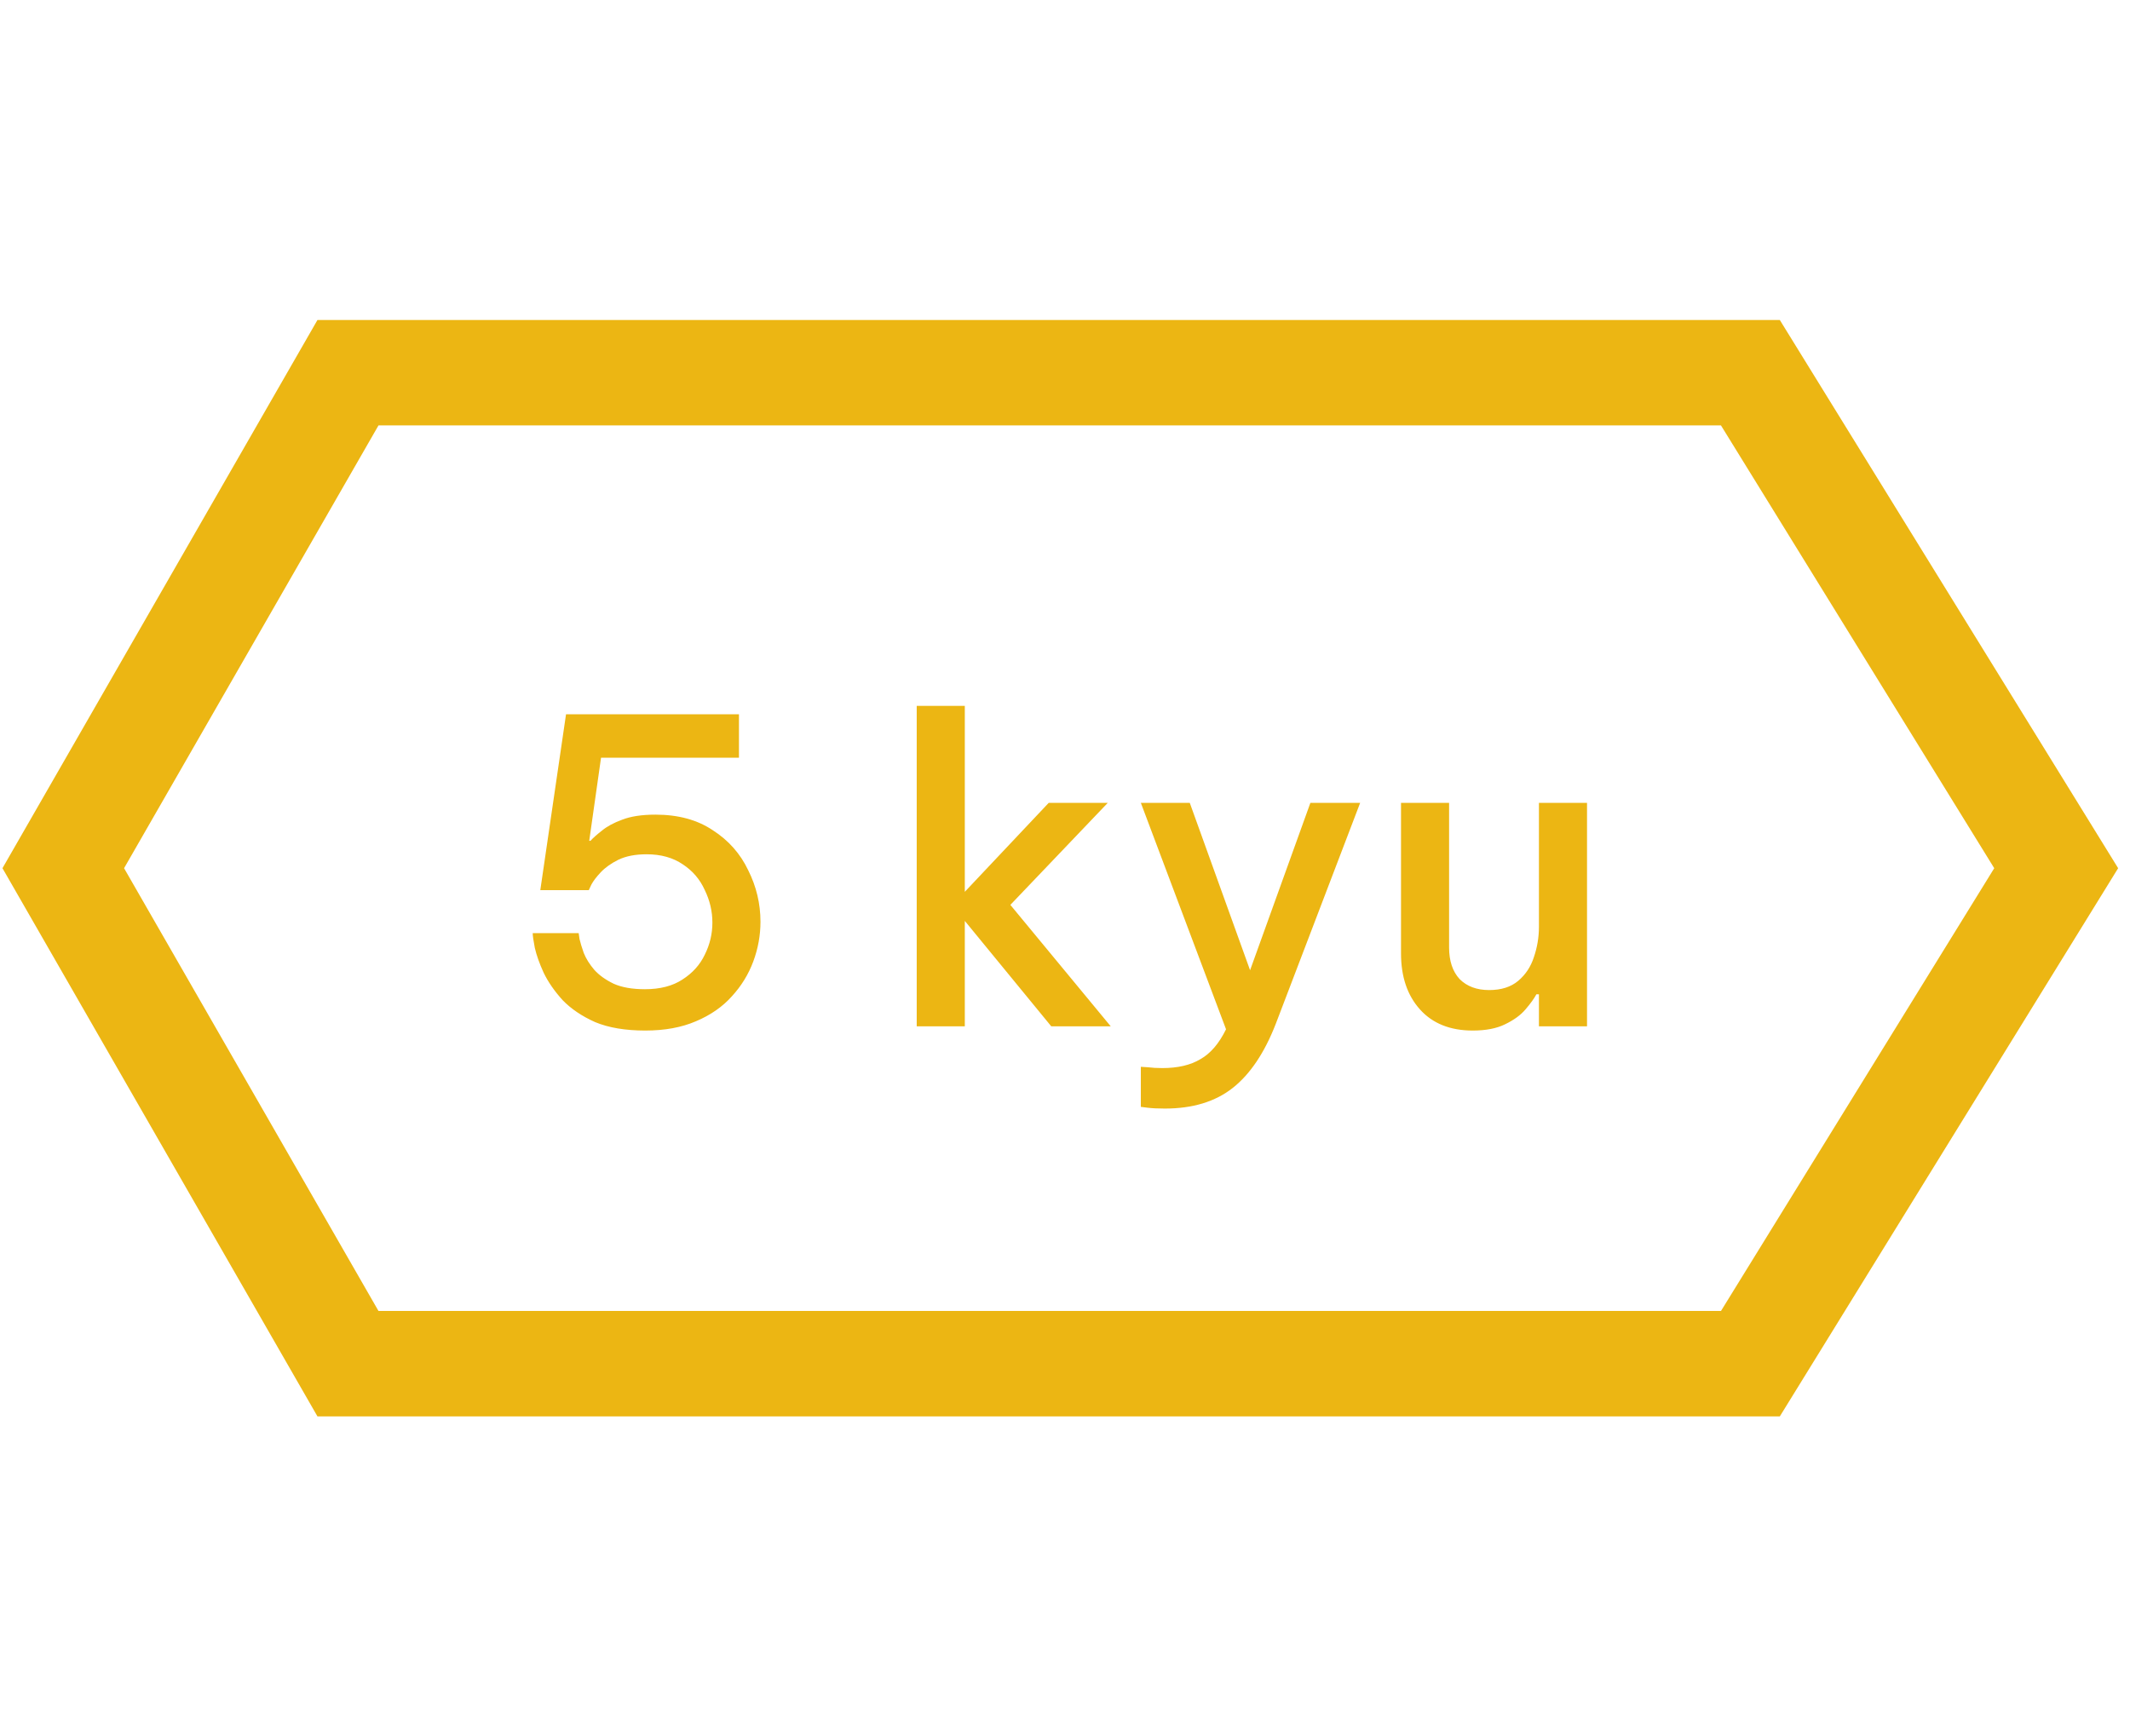 <svg width="65" height="53" viewBox="0 0 101 53" fill="none"
    xmlns="http://www.w3.org/2000/svg">
    <path d="M16.5 50L3 26.5L16.5 3H83L97.5 26.5L83 50H16.5Z" stroke="#ECB613" stroke-width="5"/>
    <path d="M30.6 34.2C29.653 34.2 28.86 34.067 28.22 33.8C27.593 33.52 27.08 33.173 26.68 32.76C26.293 32.333 25.993 31.9 25.78 31.46C25.58 31.02 25.44 30.627 25.36 30.28C25.293 29.933 25.26 29.7 25.26 29.58H27.44C27.44 29.58 27.453 29.673 27.48 29.86C27.52 30.033 27.587 30.253 27.68 30.52C27.787 30.787 27.953 31.053 28.18 31.32C28.407 31.573 28.713 31.793 29.1 31.98C29.487 32.153 29.98 32.24 30.58 32.24C31.3 32.24 31.893 32.087 32.36 31.78C32.84 31.473 33.193 31.08 33.42 30.6C33.66 30.12 33.78 29.613 33.78 29.08C33.78 28.547 33.66 28.033 33.42 27.54C33.193 27.033 32.847 26.627 32.38 26.32C31.913 26 31.34 25.84 30.66 25.84C30.127 25.84 29.68 25.927 29.32 26.1C28.973 26.273 28.693 26.473 28.48 26.7C28.28 26.913 28.133 27.107 28.04 27.28C27.96 27.453 27.92 27.54 27.92 27.54H25.62L26.84 19.2H35.04V21.26H28.5L27.94 25.2H28C28.12 25.067 28.3 24.907 28.54 24.72C28.78 24.52 29.1 24.347 29.5 24.2C29.913 24.04 30.44 23.96 31.08 23.96C32.16 23.96 33.067 24.207 33.8 24.7C34.547 25.18 35.107 25.813 35.48 26.6C35.867 27.373 36.06 28.187 36.06 29.04C36.06 29.68 35.947 30.307 35.72 30.92C35.493 31.533 35.153 32.087 34.7 32.58C34.26 33.073 33.693 33.467 33 33.76C32.32 34.053 31.52 34.2 30.6 34.2ZM43.469 34V18.8H45.749V27.62L49.729 23.4H52.529L47.909 28.24L52.669 34H49.849L45.749 29V34H43.469ZM55.236 37.9C54.902 37.9 54.629 37.887 54.416 37.86C54.202 37.833 54.096 37.82 54.096 37.82V35.92C54.096 35.92 54.202 35.927 54.416 35.94C54.629 35.967 54.862 35.98 55.115 35.98C55.849 35.98 56.449 35.84 56.916 35.56C57.395 35.293 57.802 34.82 58.136 34.14L54.096 23.4H56.416L59.276 31.34L62.136 23.4H64.496L60.495 33.88C59.962 35.253 59.282 36.267 58.456 36.92C57.629 37.573 56.556 37.9 55.236 37.9ZM69.833 34.2C68.767 34.2 67.933 33.867 67.333 33.2C66.733 32.533 66.433 31.647 66.433 30.54V23.4H68.713V30.26C68.713 30.9 68.88 31.4 69.213 31.76C69.56 32.107 70.027 32.28 70.613 32.28C71.187 32.28 71.647 32.133 71.993 31.84C72.34 31.547 72.587 31.173 72.733 30.72C72.893 30.253 72.973 29.773 72.973 29.28V23.4H75.253V34H72.973V32.48H72.853C72.747 32.68 72.573 32.92 72.333 33.2C72.107 33.467 71.787 33.7 71.373 33.9C70.973 34.1 70.46 34.2 69.833 34.2Z" fill="#ECB613"/>
</svg>
